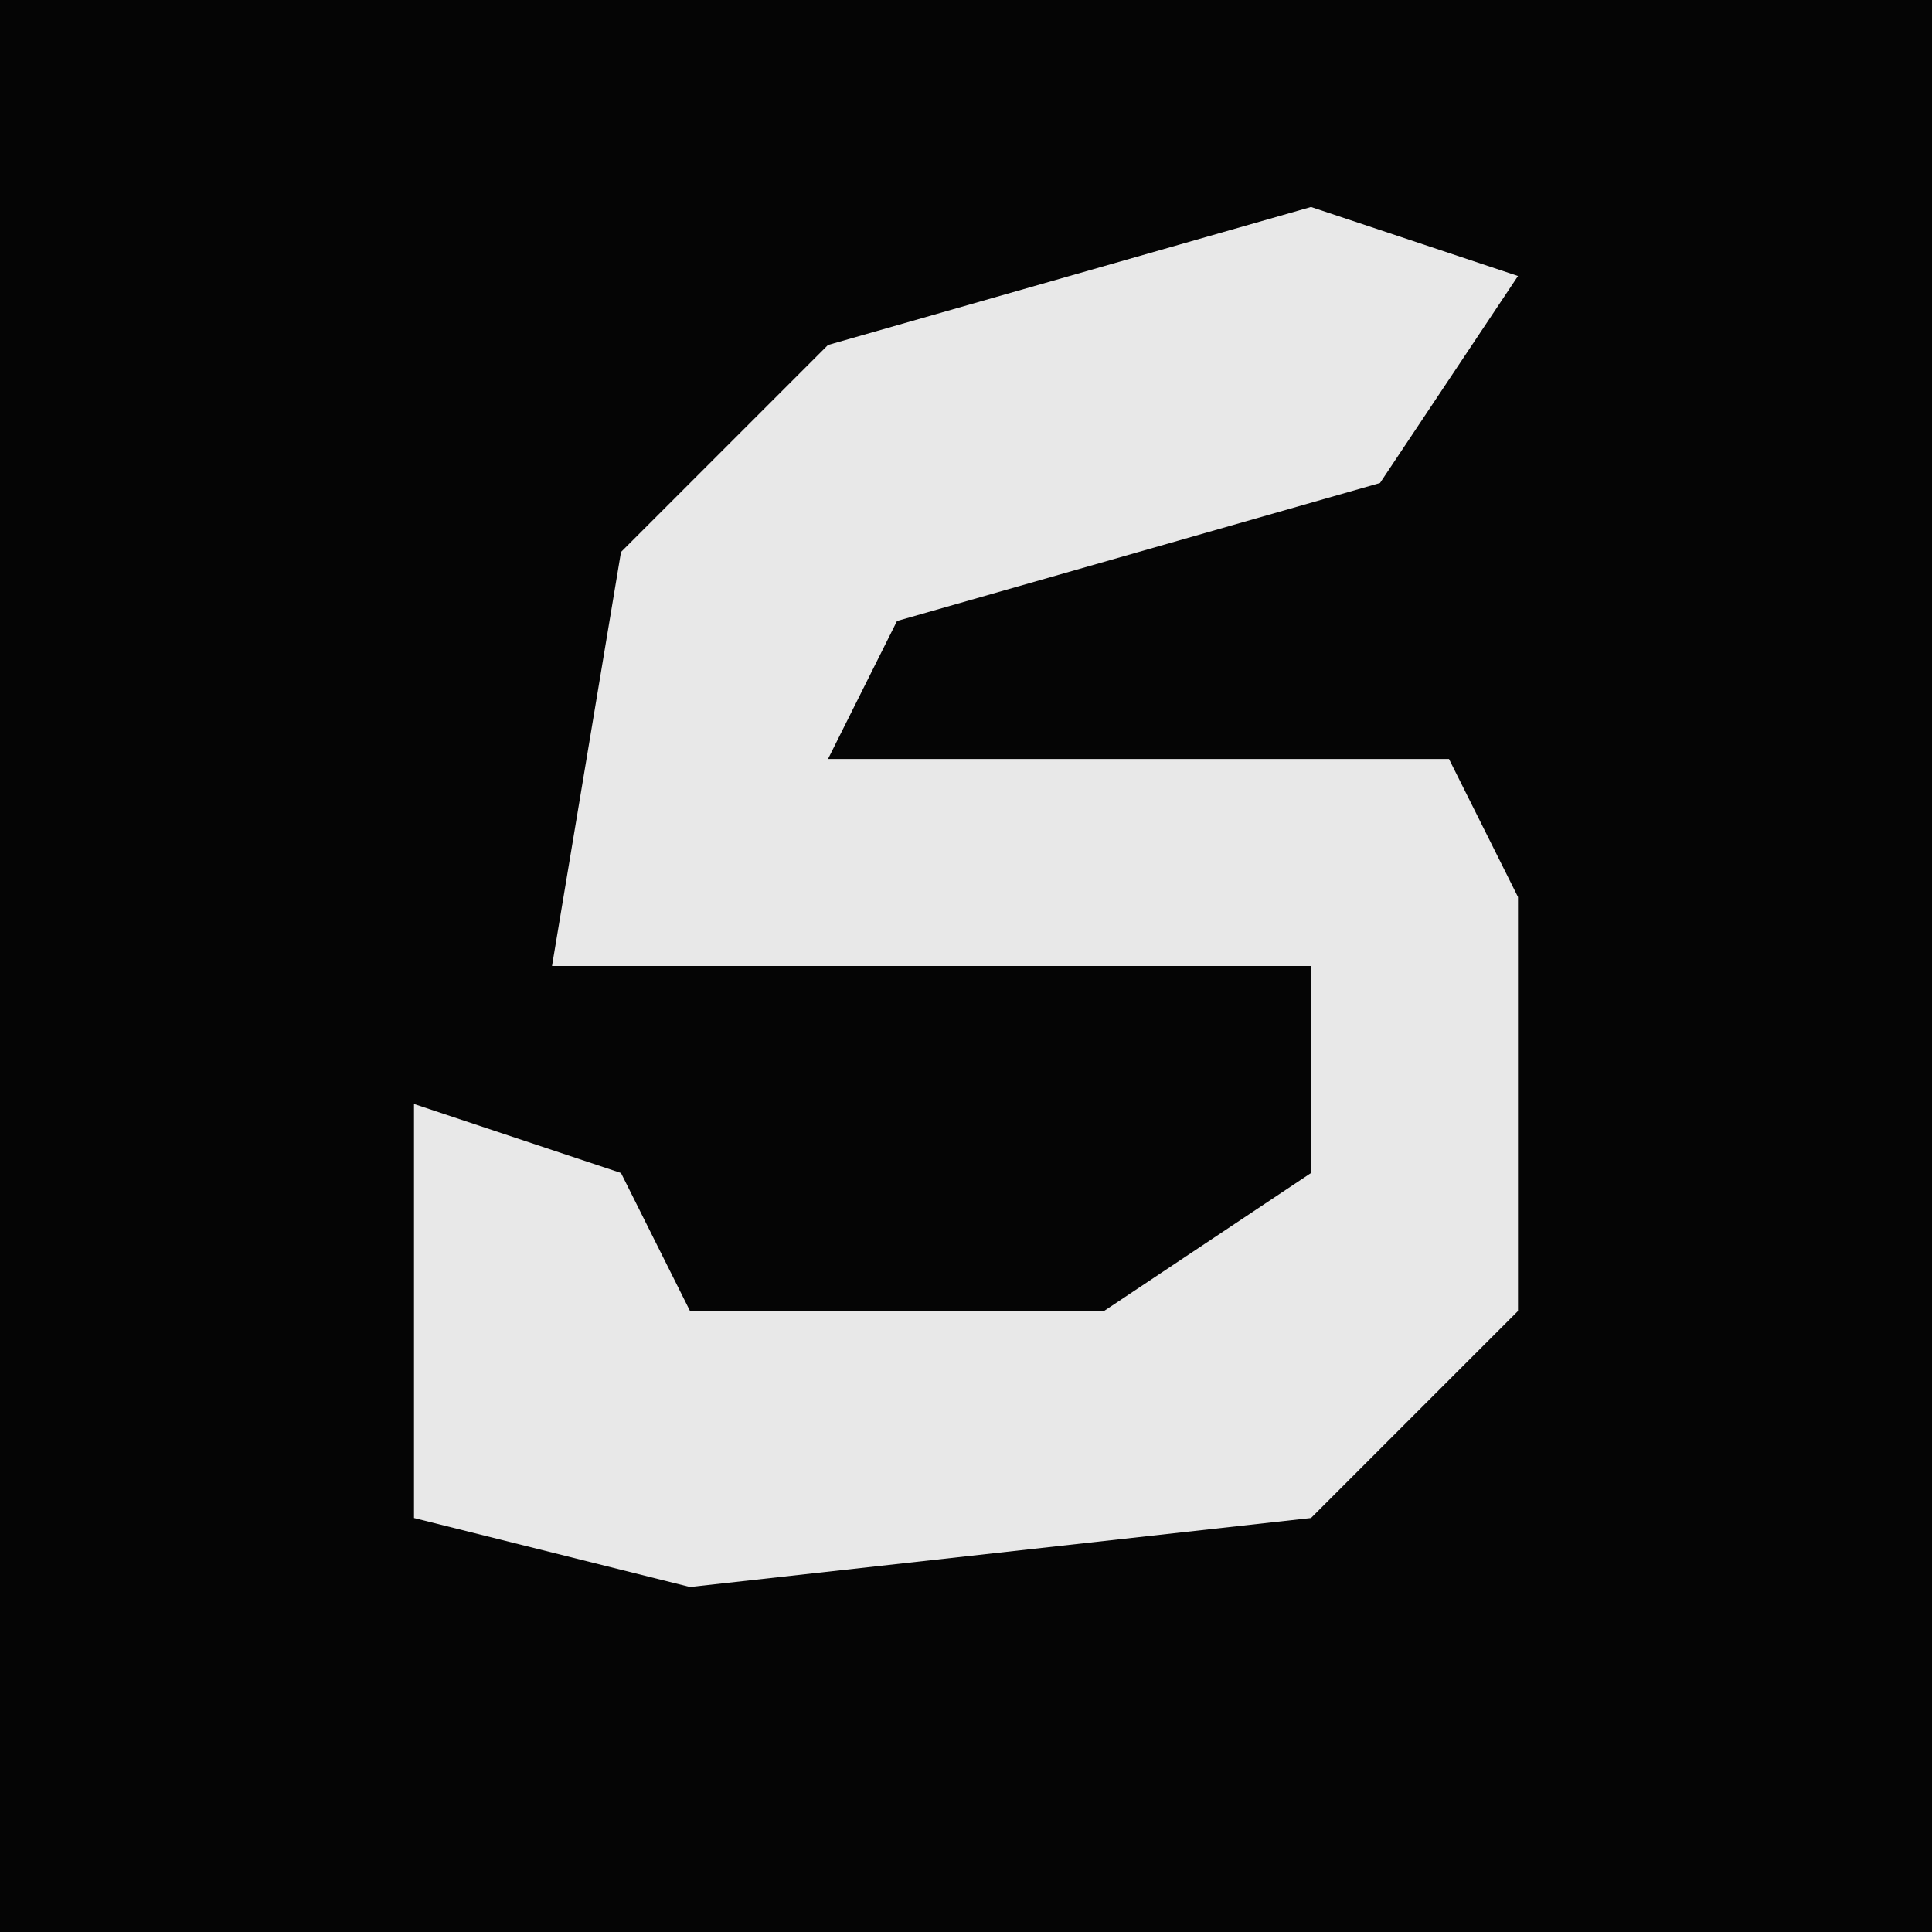 <?xml version="1.0" encoding="UTF-8"?>
<svg version="1.1" xmlns="http://www.w3.org/2000/svg" width="28" height="28">
<path d="M0,0 L28,0 L28,28 L0,28 Z " fill="#050505" transform="translate(0,0)"/>
<path d="M0,0 L3,1 L1,4 L-6,6 L-7,8 L2,8 L3,10 L3,16 L0,19 L-9,20 L-13,19 L-13,13 L-10,14 L-9,16 L-3,16 L0,14 L0,11 L-11,11 L-10,5 L-7,2 Z " fill="#E8E8E8" transform="translate(19,3)"/>
</svg>
